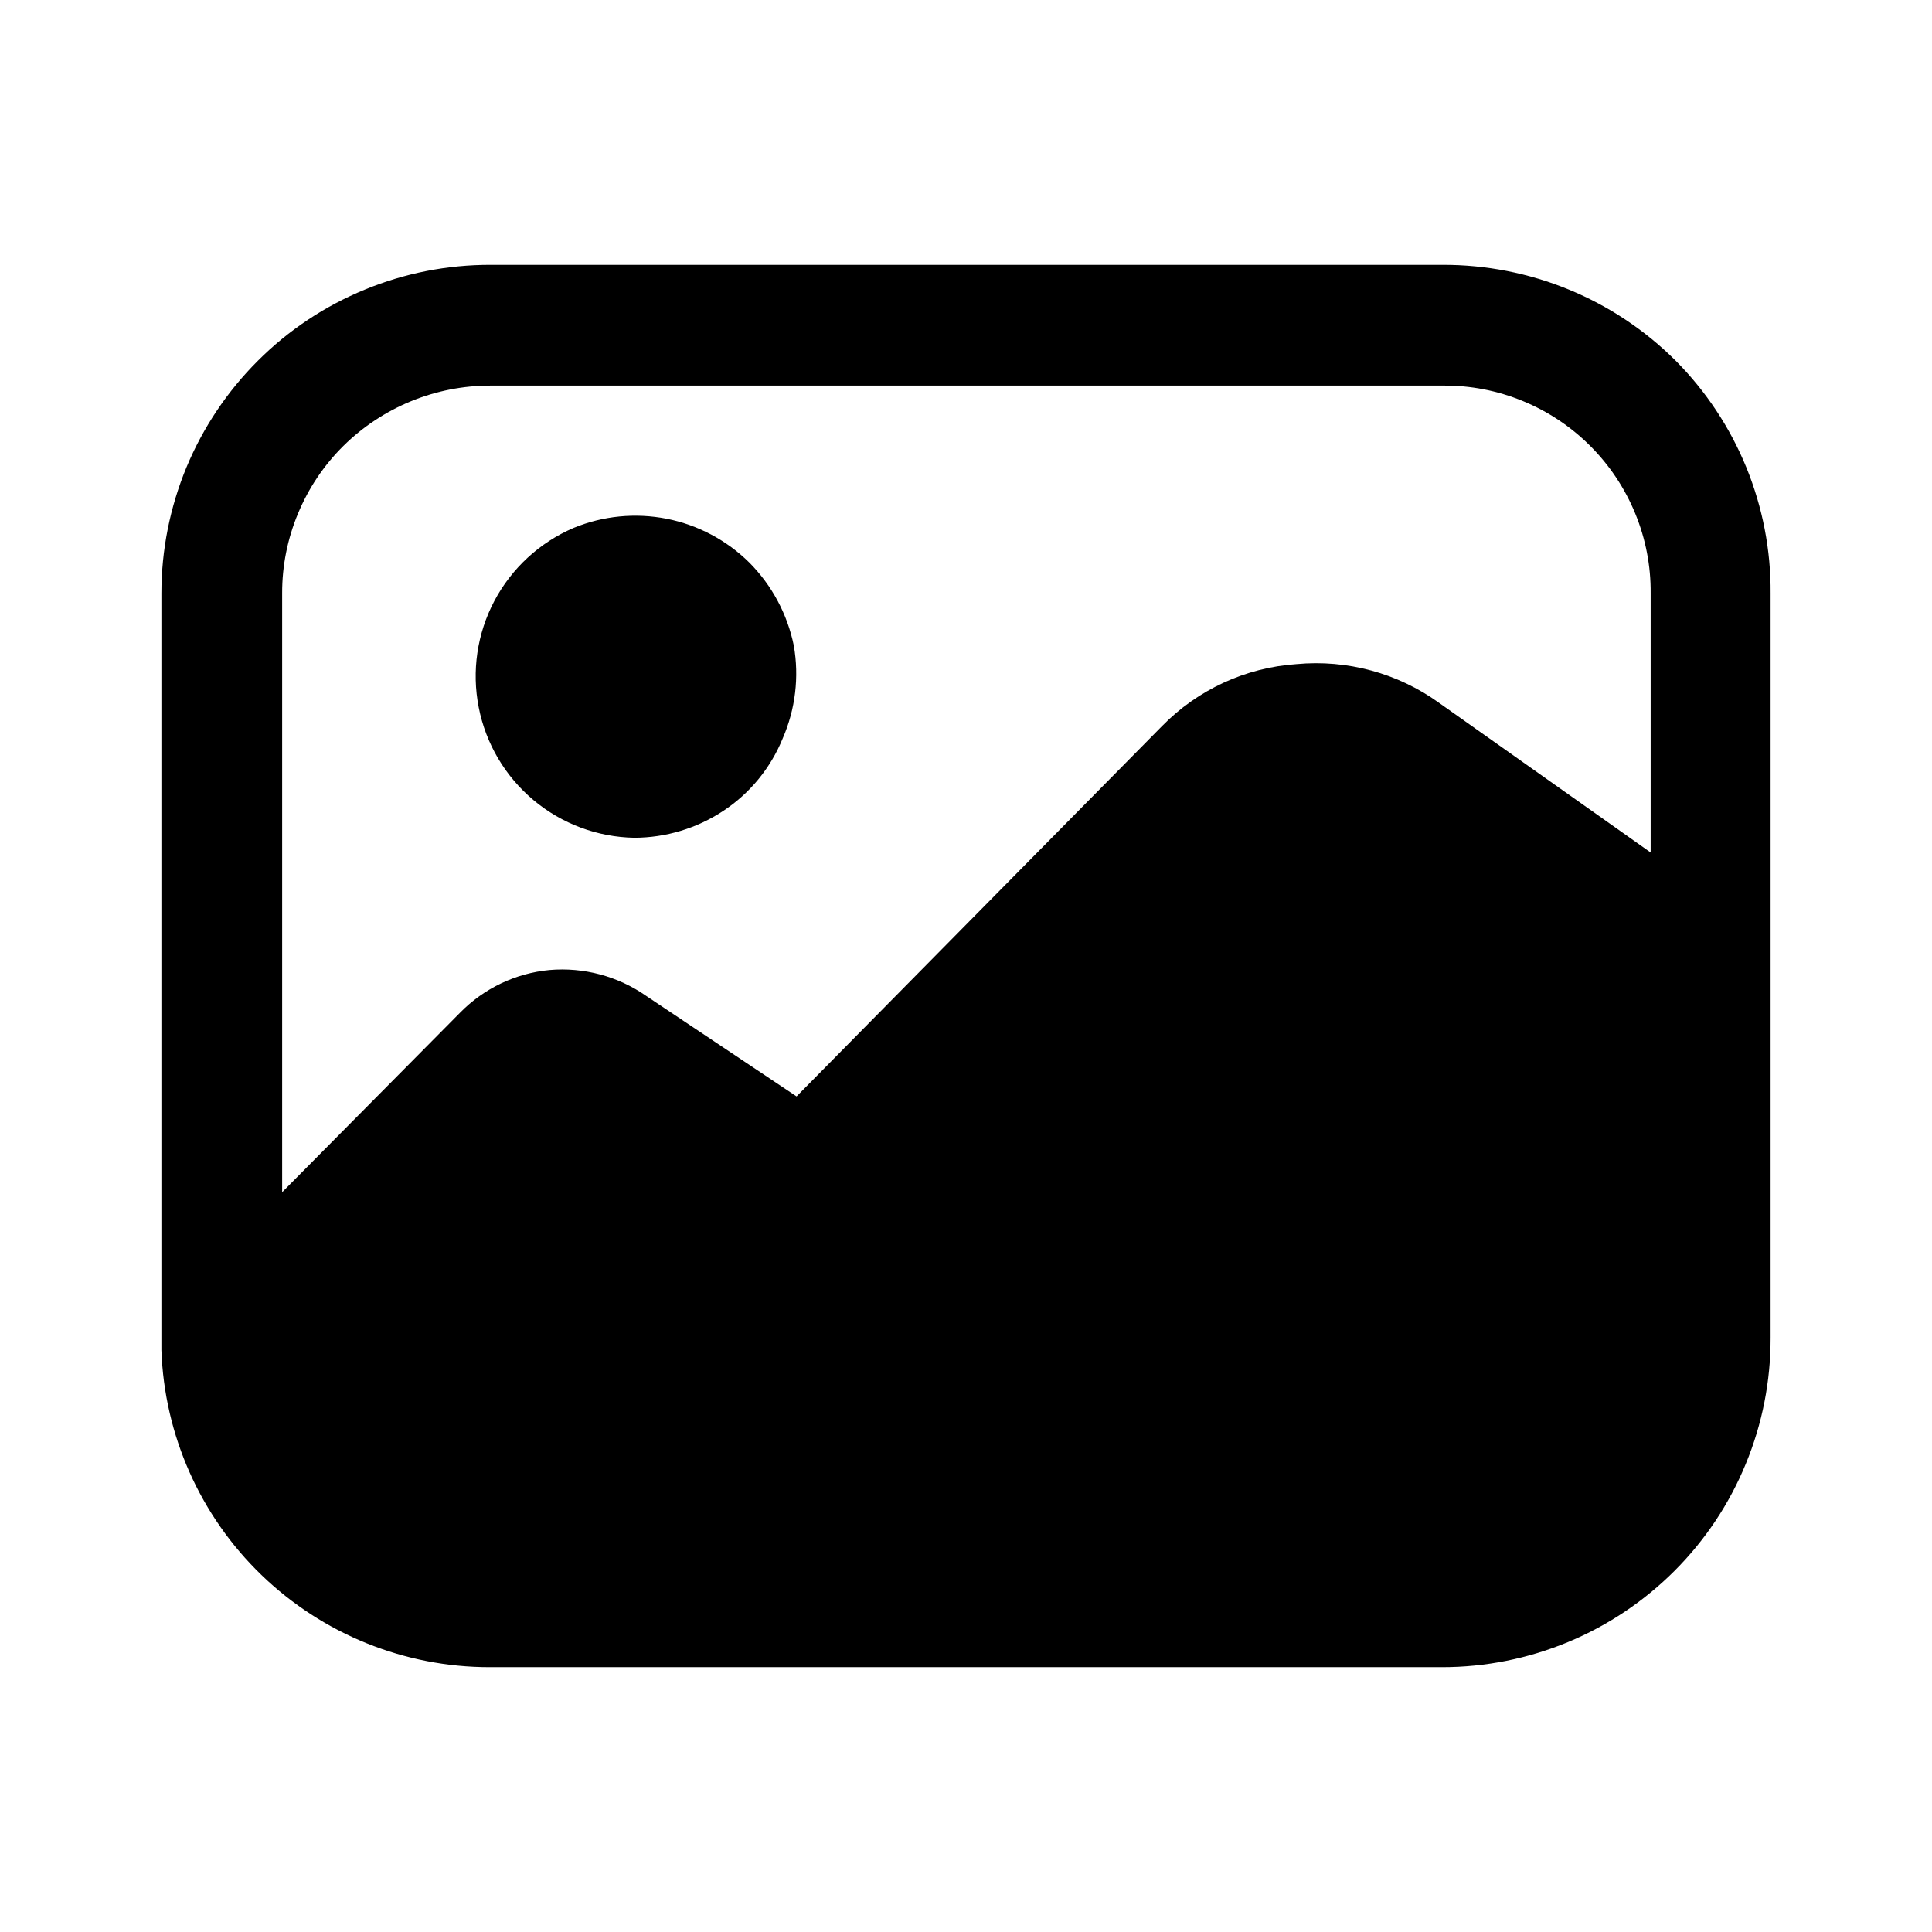 <svg width="24" height="24" viewBox="0 0 24 24" fill="none" xmlns="http://www.w3.org/2000/svg">
<path d="M20.815 4.48C20.435 4.101 19.984 3.801 19.488 3.597C18.992 3.393 18.461 3.289 17.925 3.29H6.095C5.558 3.289 5.027 3.393 4.531 3.598C4.034 3.802 3.583 4.102 3.204 4.481C2.824 4.86 2.522 5.311 2.316 5.806C2.111 6.302 2.005 6.833 2.005 7.37V16.62C2.005 16.67 2.005 16.72 2.005 16.77C2.041 17.828 2.487 18.83 3.248 19.565C4.01 20.3 5.027 20.711 6.085 20.71H17.915C18.452 20.71 18.983 20.604 19.479 20.398C19.974 20.193 20.424 19.891 20.803 19.512C21.183 19.131 21.483 18.681 21.687 18.184C21.892 17.688 21.996 17.157 21.995 16.62V7.37C21.999 6.834 21.896 6.303 21.694 5.807C21.491 5.311 21.193 4.86 20.815 4.48ZM20.505 10.59L17.875 8.73C17.363 8.361 16.734 8.191 16.105 8.25C15.473 8.293 14.878 8.567 14.435 9.02L9.895 13.62L8.025 12.37C7.675 12.126 7.25 12.013 6.825 12.05C6.404 12.09 6.011 12.278 5.715 12.58L3.505 14.81V7.37C3.504 7.03 3.571 6.693 3.702 6.379C3.832 6.065 4.023 5.78 4.265 5.54C4.752 5.059 5.41 4.789 6.095 4.79H17.925C18.265 4.787 18.601 4.852 18.915 4.981C19.23 5.11 19.515 5.3 19.755 5.54C19.995 5.78 20.185 6.065 20.314 6.38C20.443 6.694 20.508 7.03 20.505 7.37V10.59Z" fill="black"/>
<path d="M9.723 9.173C9.573 9.541 9.316 9.855 8.984 10.074C8.656 10.29 8.273 10.406 7.88 10.407C7.421 10.399 6.979 10.234 6.627 9.939C6.275 9.644 6.035 9.238 5.947 8.788C5.858 8.337 5.927 7.87 6.141 7.465C6.356 7.059 6.703 6.739 7.125 6.558C7.491 6.407 7.893 6.368 8.282 6.444C8.67 6.521 9.027 6.71 9.309 6.989C9.589 7.271 9.781 7.629 9.861 8.02C9.929 8.409 9.881 8.81 9.723 9.173Z" fill="black"/>
</svg>
